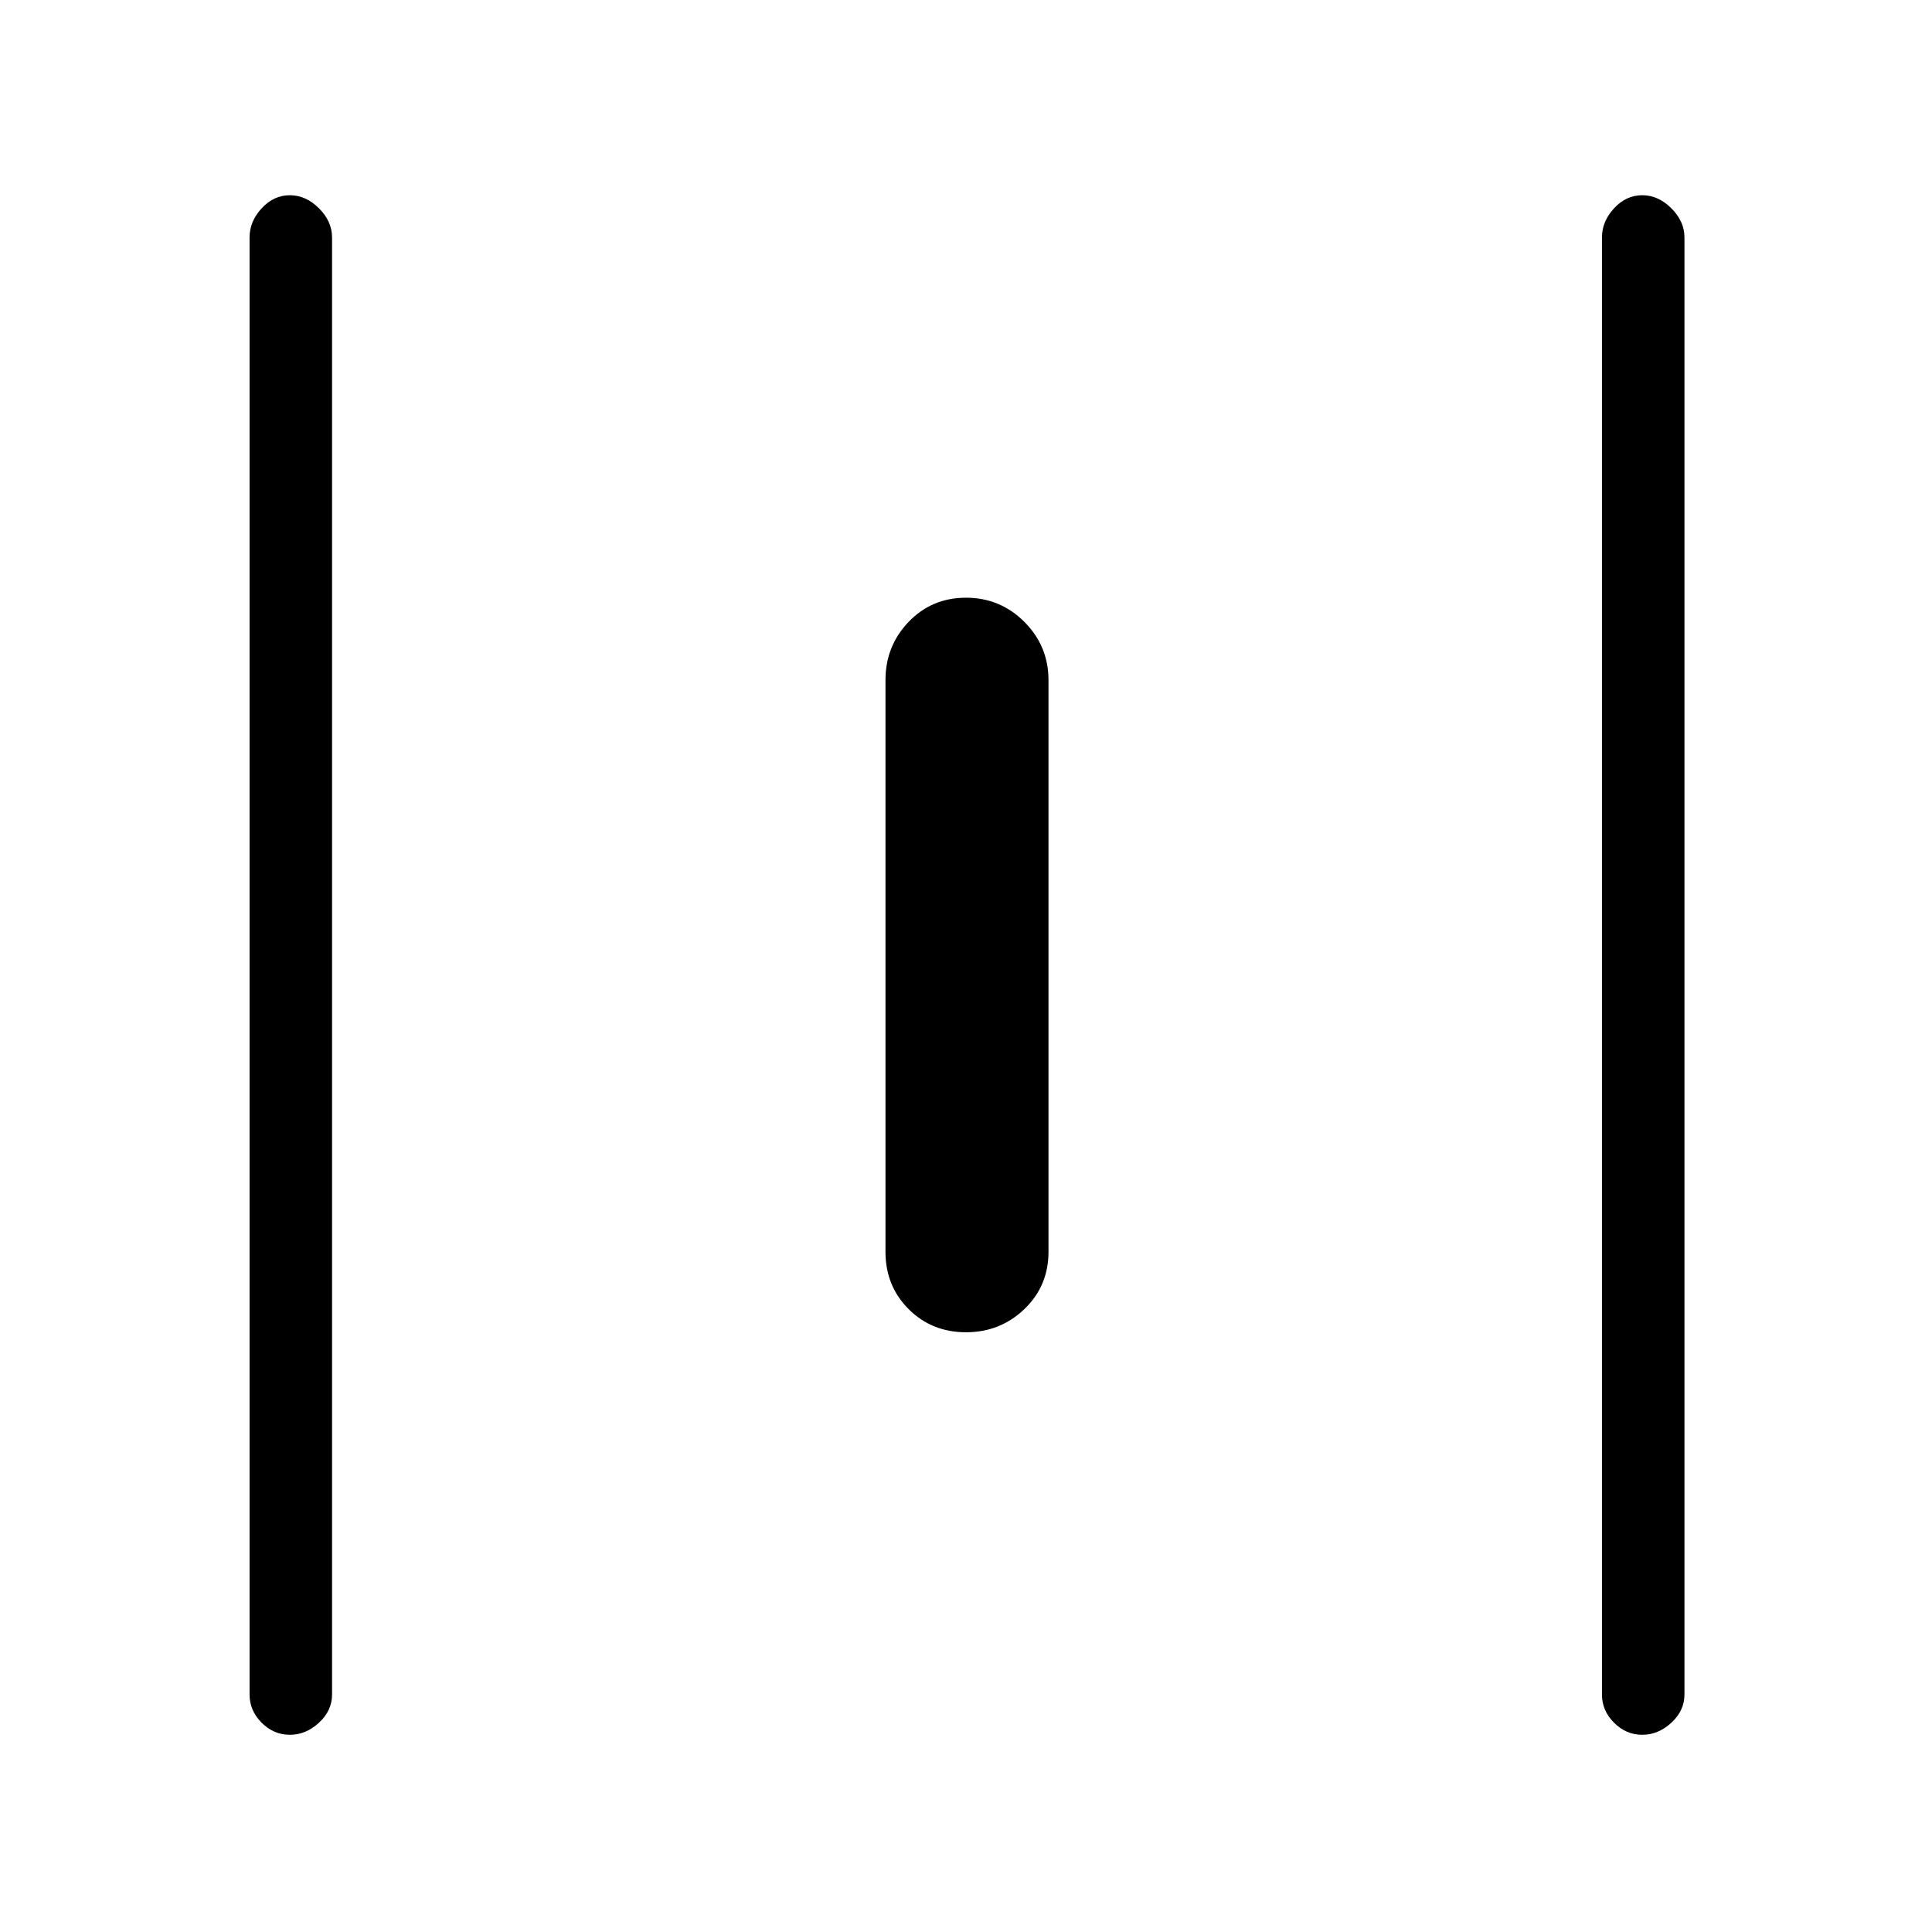 <svg xmlns="http://www.w3.org/2000/svg" height="40" width="40"><path d="M6 35.917Q5.667 35.917 5.417 35.667Q5.167 35.417 5.167 35.083V4.917Q5.167 4.583 5.417 4.313Q5.667 4.042 6 4.042Q6.333 4.042 6.604 4.313Q6.875 4.583 6.875 4.917V35.083Q6.875 35.417 6.604 35.667Q6.333 35.917 6 35.917ZM20 27.583Q19.292 27.583 18.812 27.104Q18.333 26.625 18.333 25.917V14.083Q18.333 13.375 18.812 12.875Q19.292 12.375 20 12.375Q20.708 12.375 21.208 12.875Q21.708 13.375 21.708 14.083V25.917Q21.708 26.625 21.208 27.104Q20.708 27.583 20 27.583ZM34 35.917Q33.667 35.917 33.417 35.667Q33.167 35.417 33.167 35.083V4.917Q33.167 4.583 33.417 4.313Q33.667 4.042 34 4.042Q34.333 4.042 34.604 4.313Q34.875 4.583 34.875 4.917V35.083Q34.875 35.417 34.604 35.667Q34.333 35.917 34 35.917Z"/></svg>
